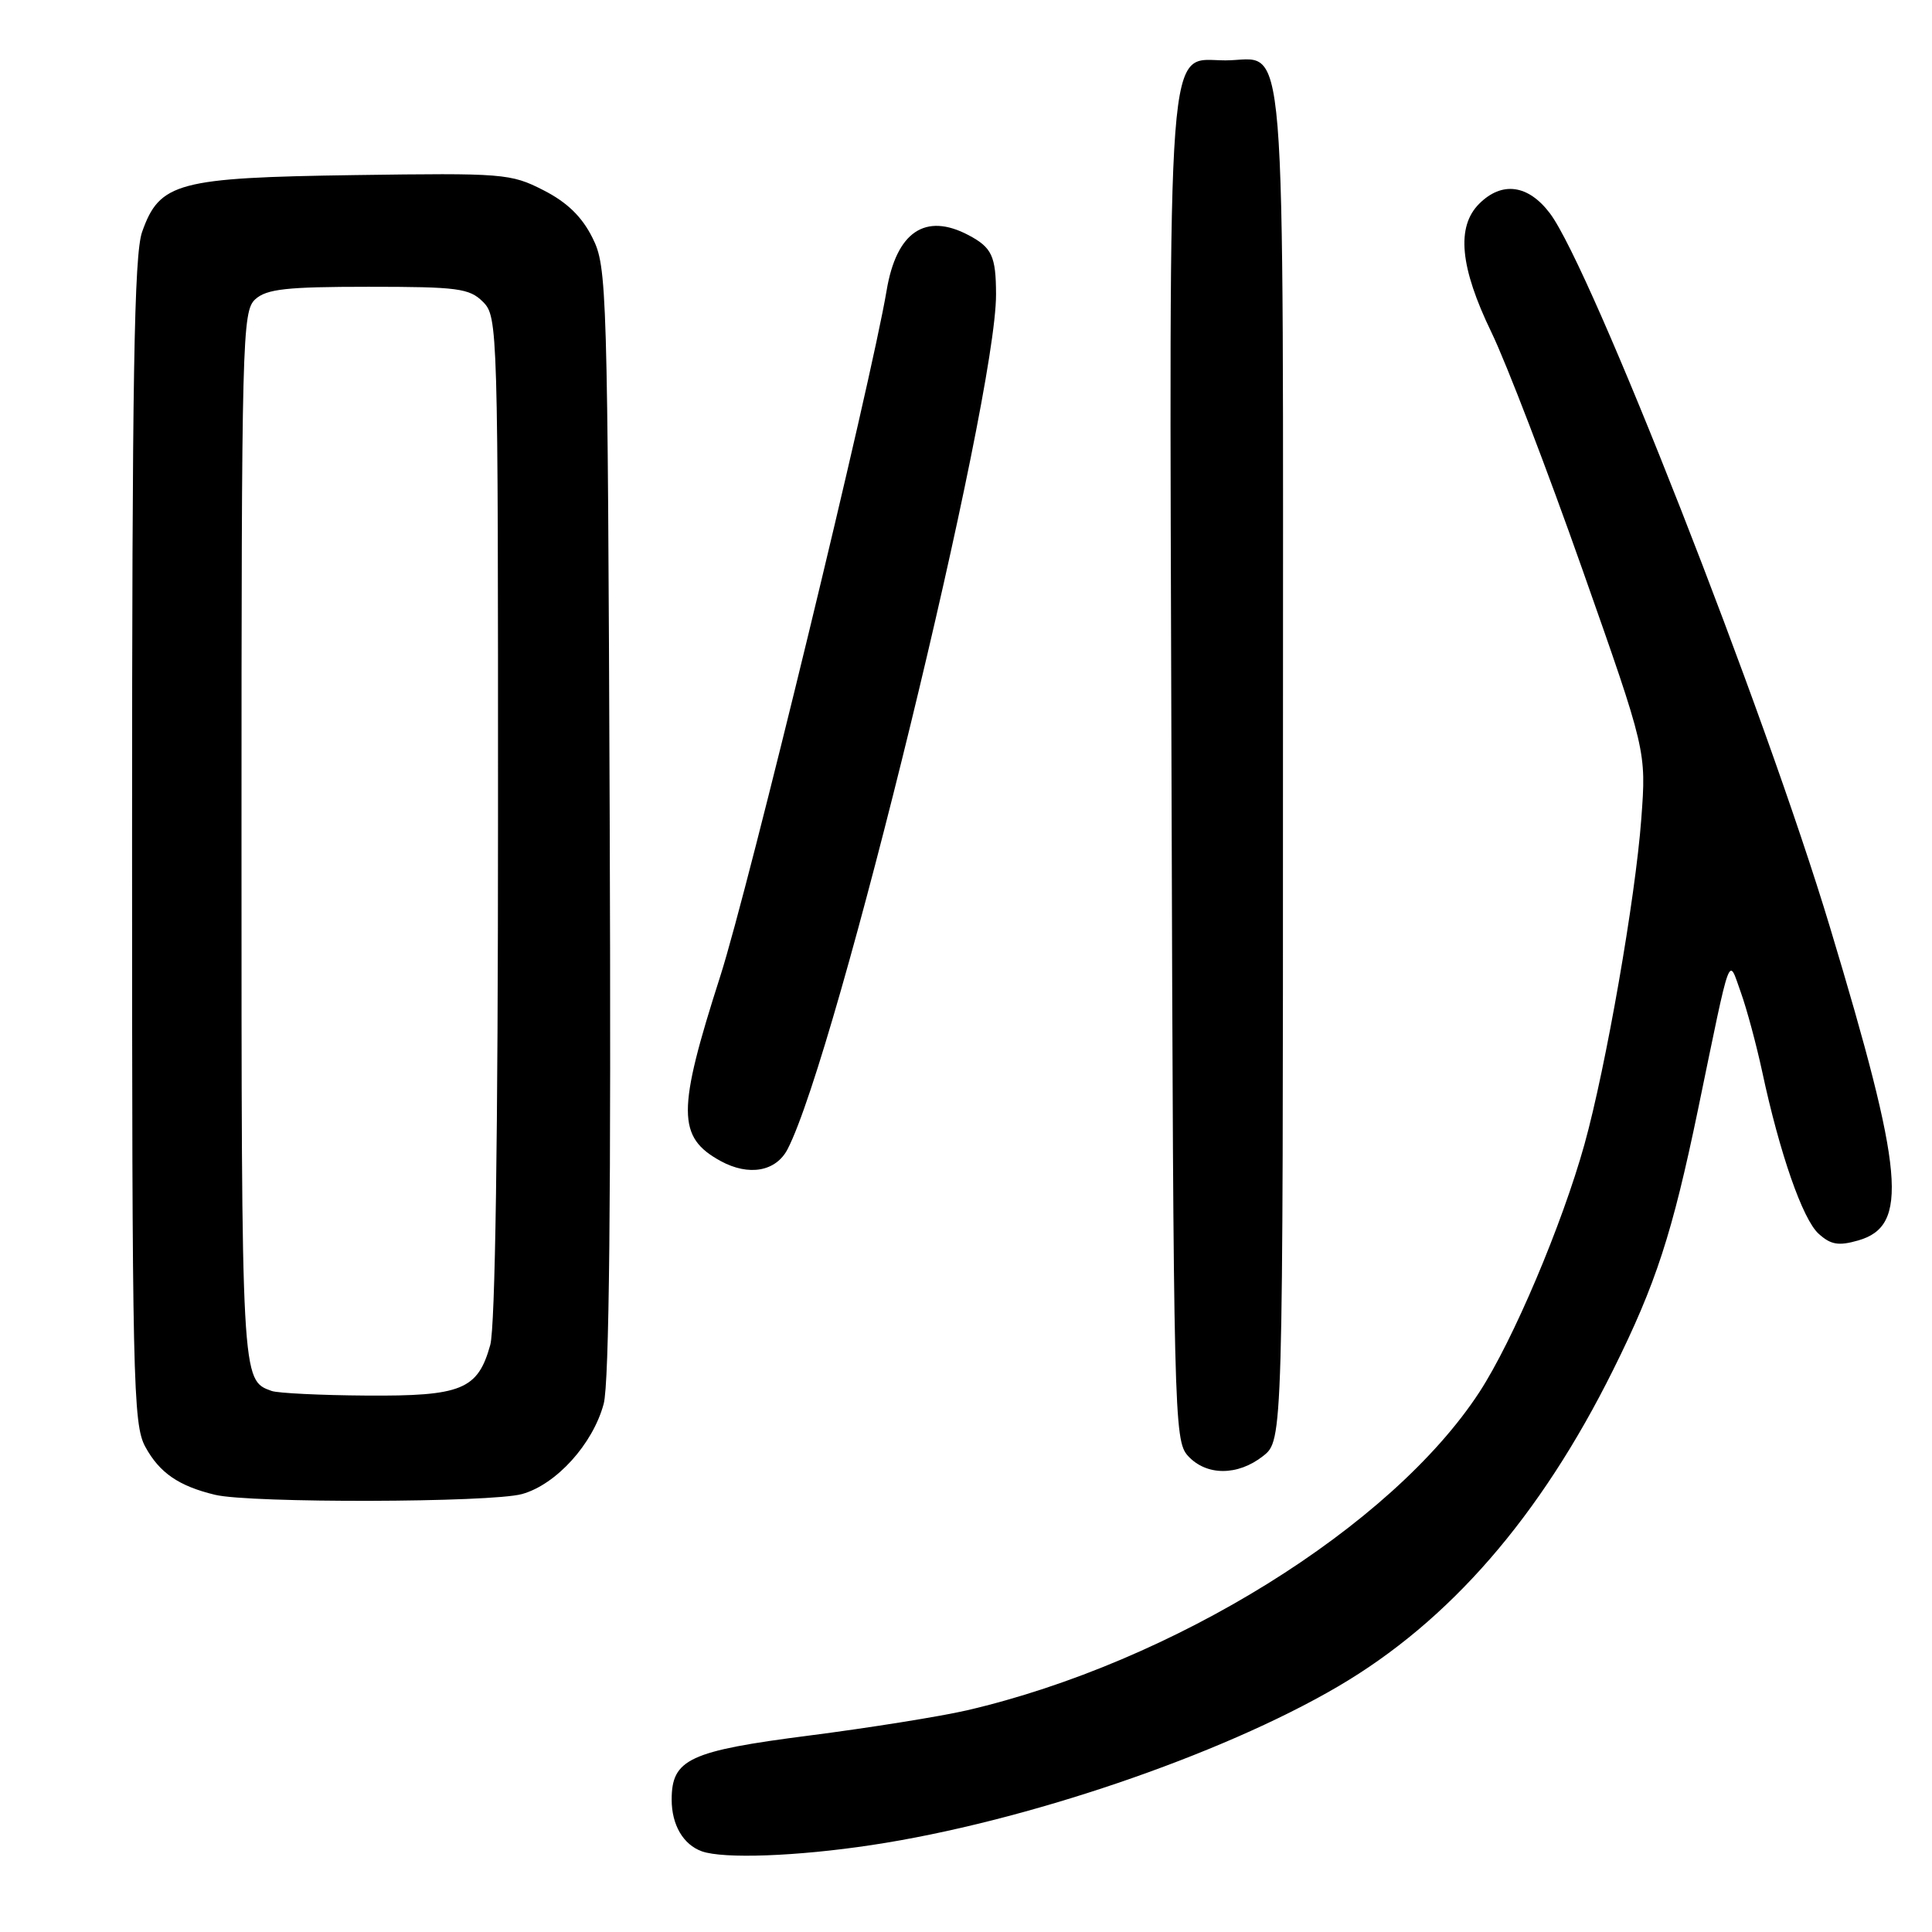 <?xml version="1.0" encoding="UTF-8" standalone="no"?>
<!DOCTYPE svg PUBLIC "-//W3C//DTD SVG 1.1//EN" "http://www.w3.org/Graphics/SVG/1.1/DTD/svg11.dtd" >
<svg xmlns="http://www.w3.org/2000/svg" xmlns:xlink="http://www.w3.org/1999/xlink" version="1.1" viewBox="0 0 256 256">
 <g >
 <path fill="currentColor"
d=" M 115.49 244.48 C 135.69 241.44 161.72 232.59 177.27 223.48 C 192.06 214.82 204.07 201.00 213.76 181.50 C 219.42 170.12 221.58 163.47 225.00 147.00 C 229.46 125.44 228.97 126.78 230.67 131.50 C 231.46 133.70 232.73 138.43 233.50 142.00 C 235.81 152.81 238.86 161.57 240.98 163.48 C 242.59 164.94 243.62 165.11 246.21 164.37 C 252.95 162.44 252.33 155.53 242.48 122.86 C 233.81 94.07 210.79 35.41 205.36 28.25 C 202.49 24.46 199.01 23.99 196.00 27.00 C 192.94 30.06 193.45 35.41 197.62 44.03 C 199.61 48.14 205.04 62.30 209.69 75.50 C 218.15 99.50 218.15 99.50 217.48 108.50 C 216.70 119.02 212.79 141.42 209.95 151.63 C 206.98 162.29 200.48 177.63 196.03 184.46 C 184.39 202.30 155.44 220.28 128.11 226.63 C 124.59 227.44 115.23 228.94 107.29 229.96 C 91.32 232.01 89.00 233.09 89.00 238.46 C 89.00 241.81 90.53 244.42 93.00 245.31 C 95.87 246.33 105.57 245.98 115.49 244.48 Z  M 69.17 197.97 C 73.70 196.71 78.56 191.35 79.99 186.02 C 80.73 183.28 80.98 158.89 80.79 108.76 C 80.51 37.80 80.44 35.37 78.50 31.50 C 77.11 28.71 75.14 26.80 72.00 25.20 C 67.67 22.99 66.71 22.92 47.00 23.20 C 23.52 23.54 21.15 24.17 18.83 30.73 C 17.77 33.75 17.50 49.88 17.50 111.50 C 17.50 183.12 17.62 188.73 19.26 191.72 C 21.14 195.16 23.68 196.91 28.50 198.07 C 33.15 199.19 65.05 199.11 69.17 197.97 Z  M 167.37 192.93 C 170.00 190.85 170.00 190.85 170.00 101.26 C 170.00 0.31 170.63 8.00 162.37 8.00 C 154.49 8.00 154.93 2.13 155.23 102.38 C 155.49 187.72 155.57 190.86 157.40 192.90 C 159.83 195.57 163.99 195.59 167.37 192.93 Z  M 104.37 152.25 C 110.87 139.65 132.03 52.87 131.98 39.00 C 131.97 33.93 131.43 32.79 128.32 31.15 C 122.60 28.14 118.78 30.73 117.48 38.50 C 115.41 50.80 99.21 117.58 95.44 129.35 C 89.70 147.24 89.71 150.68 95.50 153.85 C 99.23 155.88 102.83 155.24 104.37 152.25 Z  M 36.00 184.31 C 31.98 182.87 32.00 183.22 32.00 110.96 C 32.00 44.75 32.09 41.23 33.83 39.65 C 35.34 38.29 37.98 38.00 48.83 38.00 C 60.67 38.00 62.20 38.20 64.00 40.00 C 65.96 41.96 66.00 43.33 65.99 108.25 C 65.99 150.75 65.62 175.83 64.96 178.22 C 63.31 184.14 61.18 185.01 48.53 184.92 C 42.46 184.88 36.83 184.60 36.00 184.31 Z "/>
</g>
</svg>